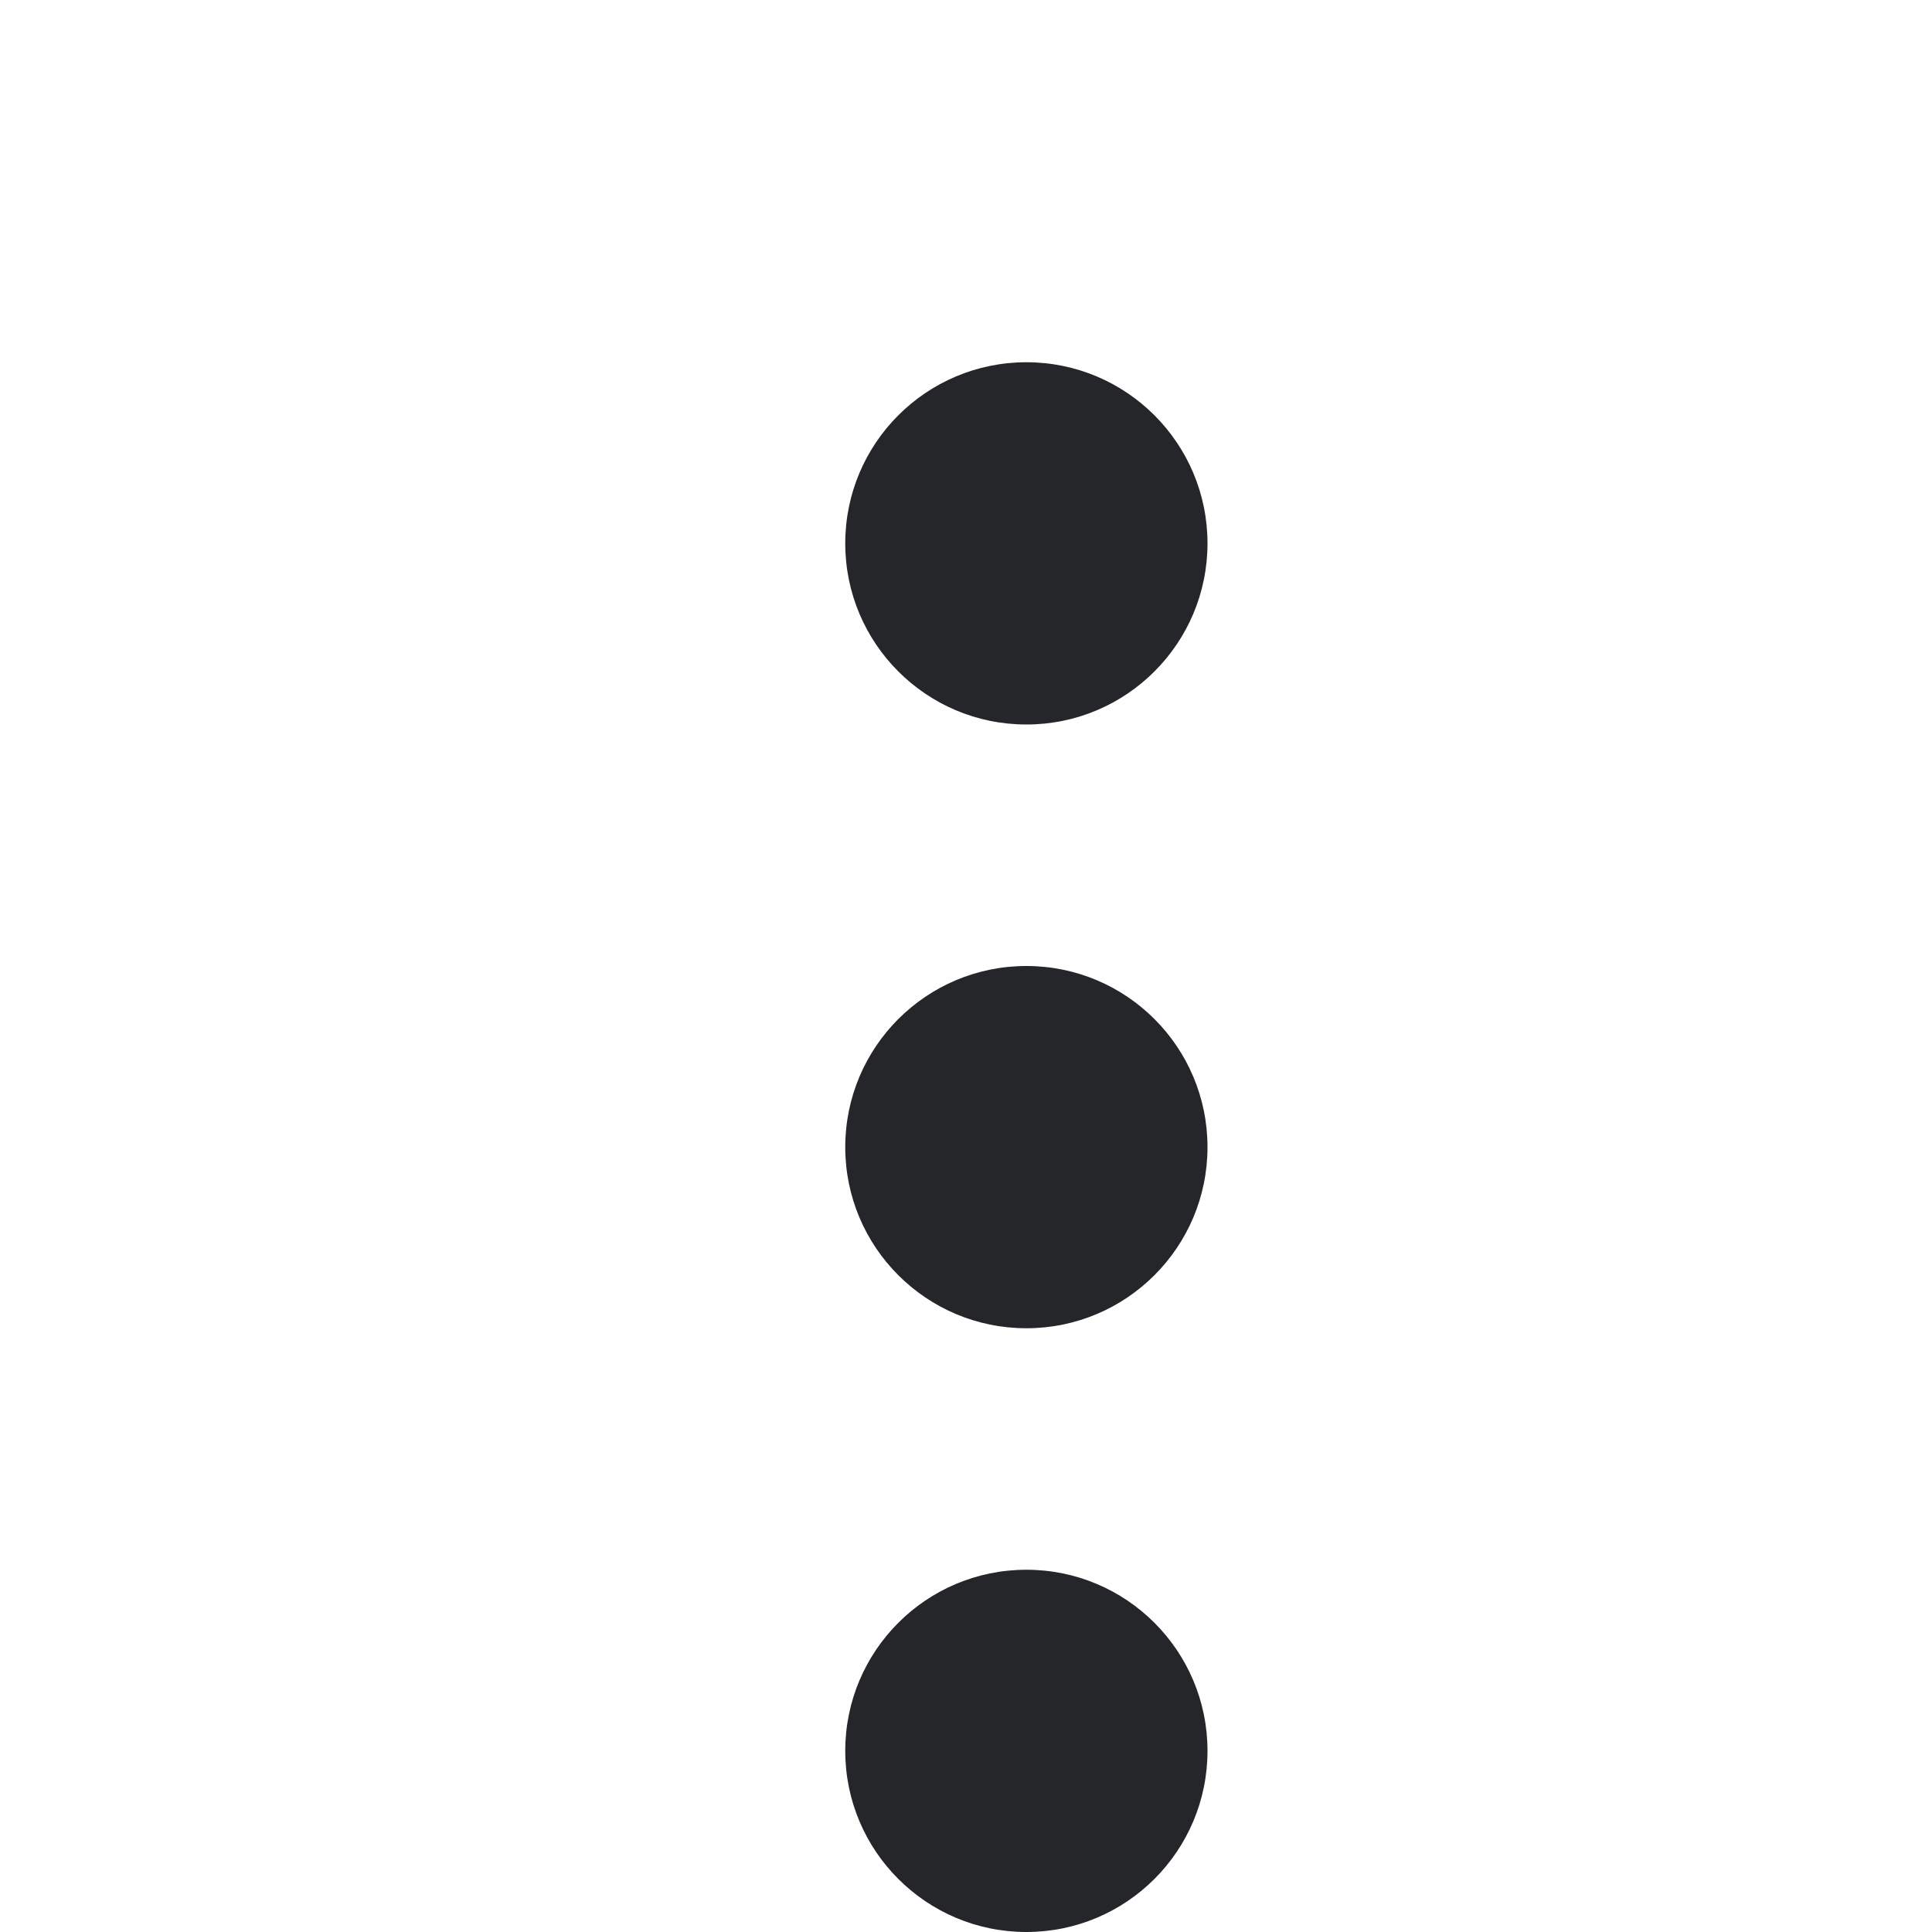 <svg width="16" height="16" viewBox="0 0 16 16" fill="none" xmlns="http://www.w3.org/2000/svg">
<circle cx="8.5" cy="4.5" r="1.5" fill="#242629"/>
<circle cx="8.5" cy="9.5" r="1.5" fill="#242629"/>
<circle cx="8.5" cy="14.5" r="1.5" fill="#242629"/>
</svg>
